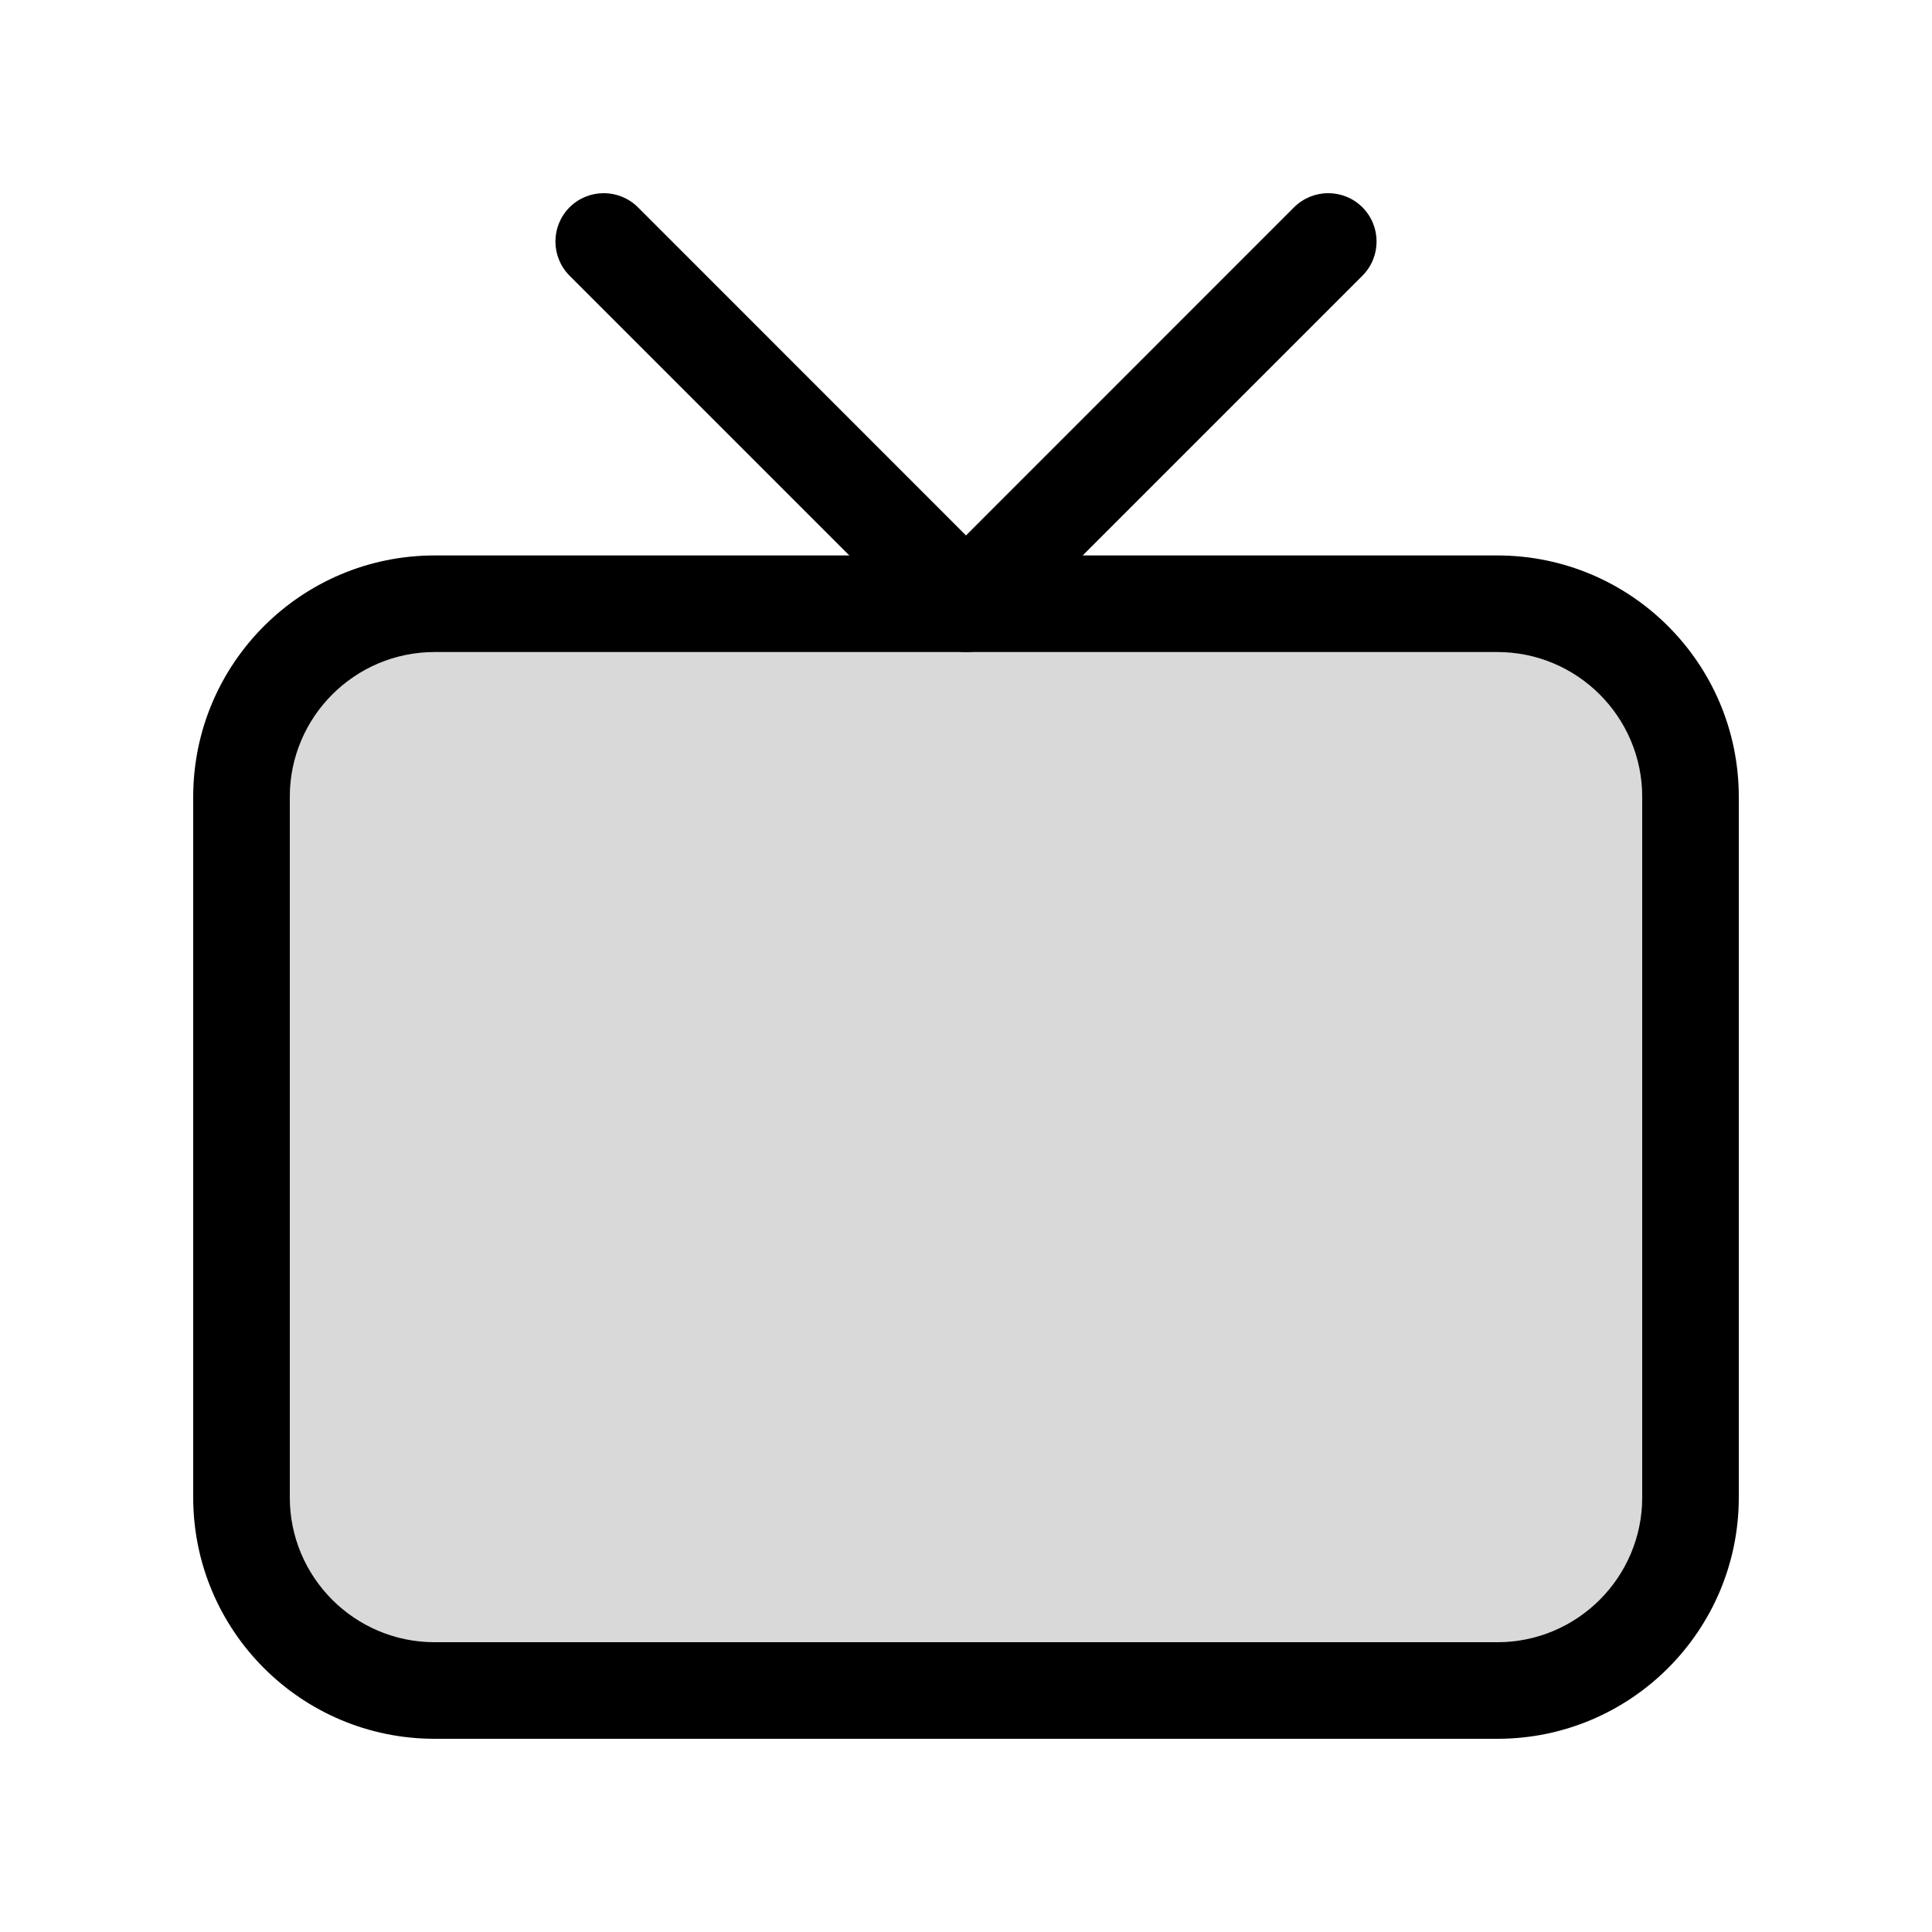 <svg width="20" height="20" viewBox="0 0 20 20" fill="none" xmlns="http://www.w3.org/2000/svg">
<g clip-path="url(#clip0_5_1865)">
<path opacity="0.15" d="M15.5 6.75H4.5C3.672 6.75 3 7.422 3 8.25V15.5C3 16.328 3.672 17 4.5 17H15.5C16.328 17 17 16.328 17 15.5V8.25C17 7.422 16.328 6.75 15.5 6.75Z" fill="black"/>
<path d="M15.5 5.75C16.881 5.75 18 6.869 18 8.25V15.5C18 16.881 16.881 18 15.5 18H4.5C3.119 18 2 16.881 2 15.5V8.25C2 6.869 3.119 5.75 4.5 5.75H15.5ZM15.5 6.75H4.5C3.672 6.75 3 7.422 3 8.25V15.5C3 16.328 3.672 17 4.5 17H15.5C16.328 17 17 16.328 17 15.5V8.25C17 7.422 16.328 6.75 15.5 6.75Z" fill="black"/>
<path d="M6.604 2.146C6.408 1.951 6.092 1.951 5.896 2.146C5.701 2.342 5.701 2.658 5.896 2.854L9.646 6.604C9.842 6.799 10.158 6.799 10.354 6.604L14.104 2.854C14.299 2.658 14.299 2.342 14.104 2.146C13.908 1.951 13.592 1.951 13.396 2.146L10 5.543L6.604 2.146Z" fill="black"/>
</g>
<defs>
<clipPath id="clip0_5_1865">
<rect width="16" height="16" fill="white" transform="translate(2 2)"/>
</clipPath>
</defs>
</svg>
